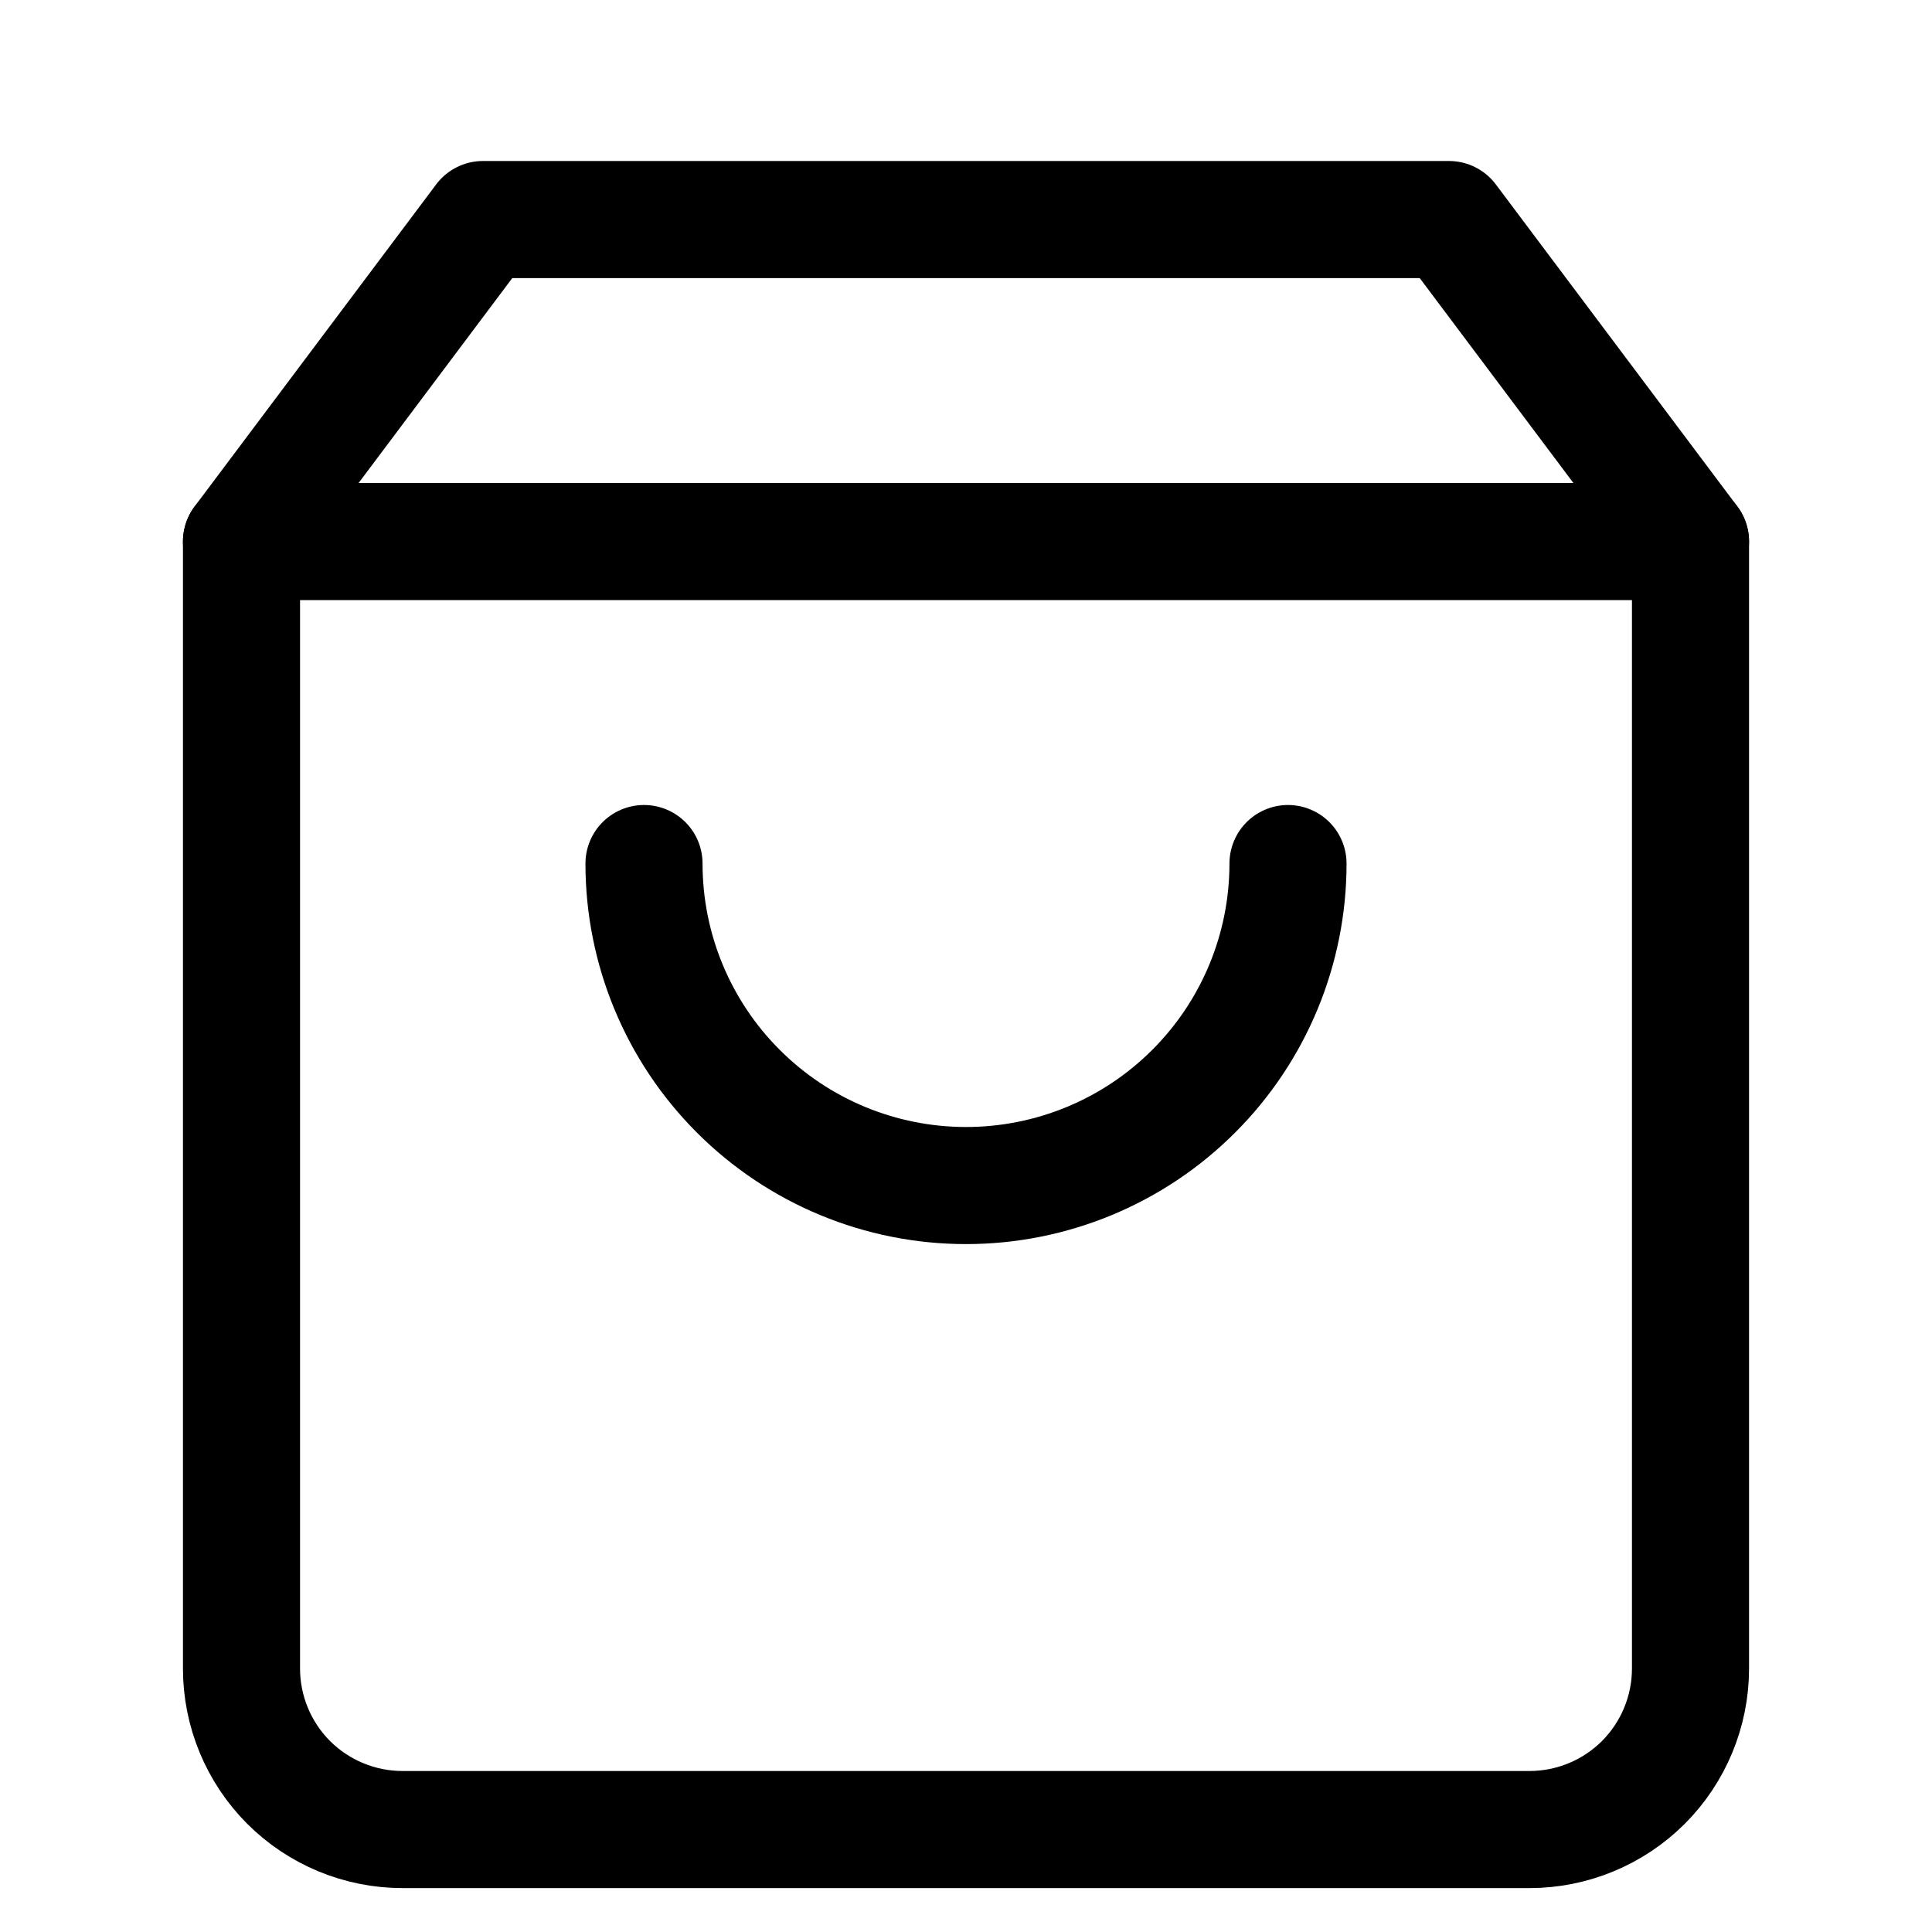 <svg xmlns="http://www.w3.org/2000/svg" width="33" height="33" viewBox="0 0 33 33" fill="none">
  <path d="M8.25 3.75L4.125 9.25V28.5C4.125 29.229 4.415 29.929 4.93 30.445C5.446 30.96 6.146 31.25 6.875 31.25H26.125C26.854 31.25 27.554 30.96 28.07 30.445C28.585 29.929 28.875 29.229 28.875 28.5V9.25L24.75 3.75H8.25Z" stroke="black" stroke-width="2" stroke-linecap="round" stroke-linejoin="round"/>
  <path d="M4.125 9.25H28.875" stroke="black" stroke-width="2" stroke-linecap="round" stroke-linejoin="round"/>
  <path d="M22 14.75C22 16.209 21.421 17.608 20.389 18.639C19.358 19.671 17.959 20.25 16.5 20.25C15.041 20.25 13.642 19.671 12.611 18.639C11.579 17.608 11 16.209 11 14.75" stroke="black" stroke-width="2" stroke-linecap="round" stroke-linejoin="round"/>
</svg>
